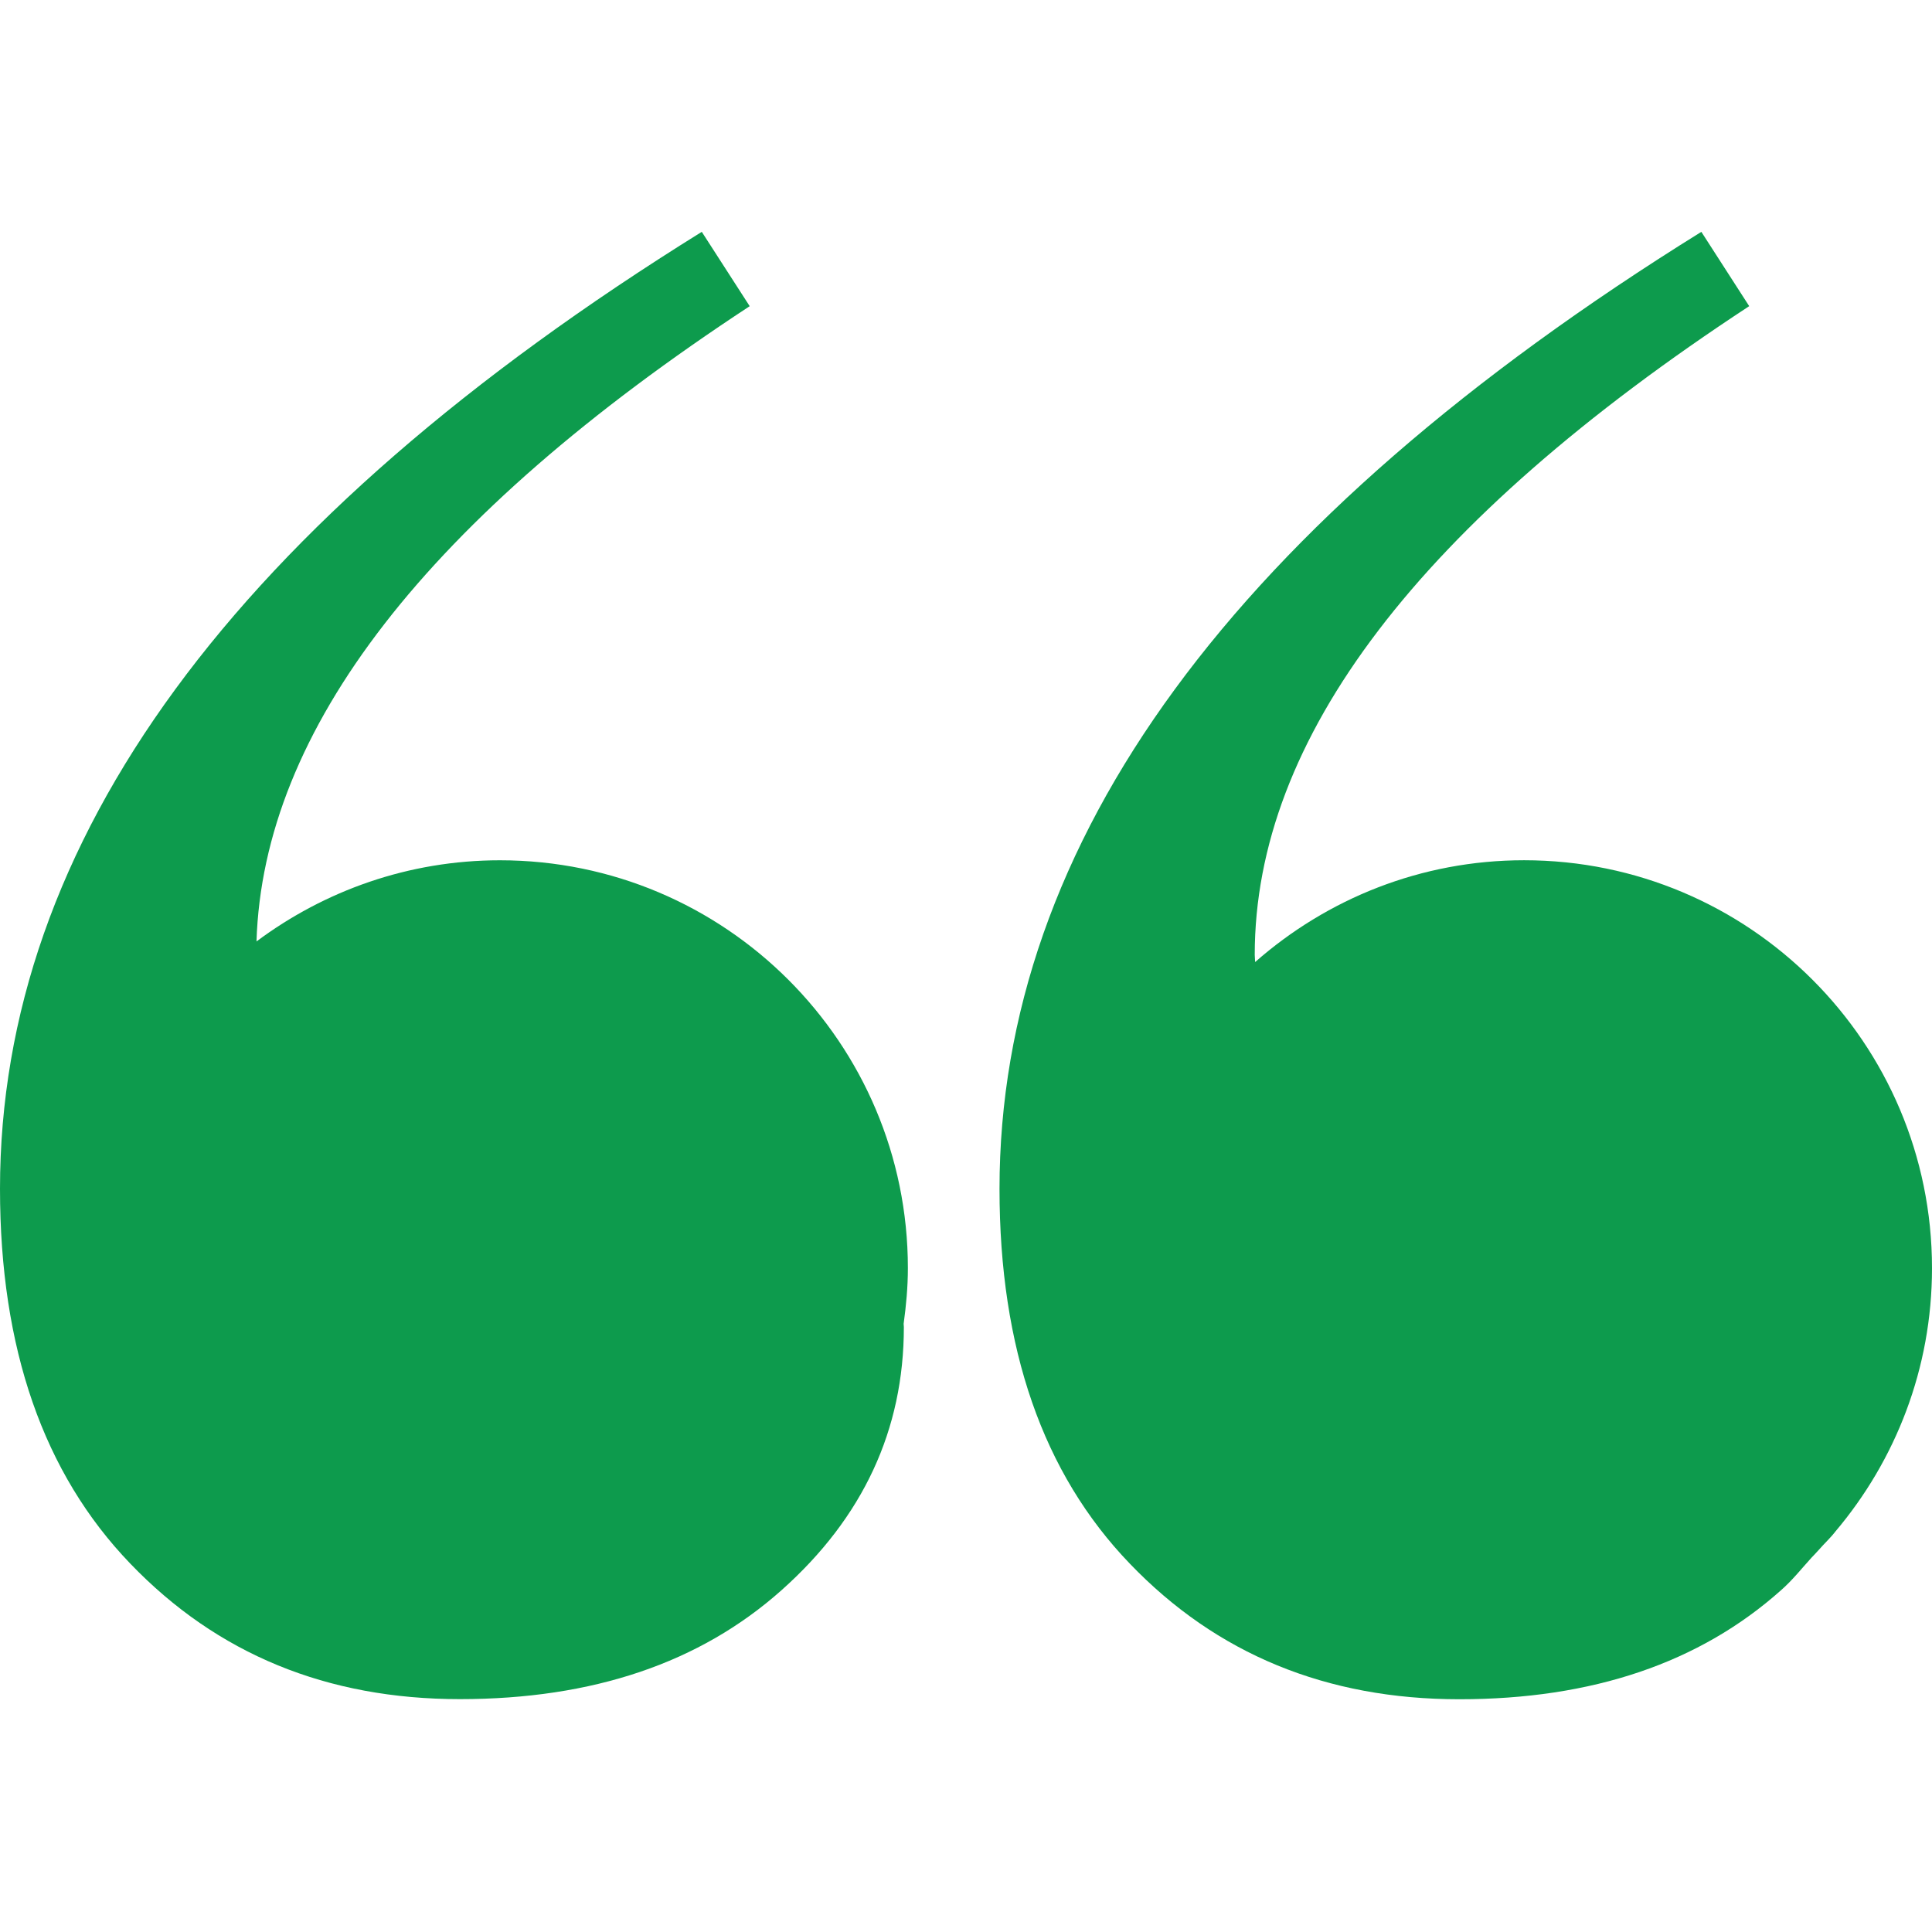 <svg xmlns="http://www.w3.org/2000/svg" xmlns:xlink="http://www.w3.org/1999/xlink" width="500" zoomAndPan="magnify" viewBox="0 0 375 375" height="500" preserveAspectRatio="xMidYMid meet" version="1.0"><path fill="#0d9b4d" d="M 97.039 166.98 C 79.301 166.98 62.977 172.891 49.785 182.734 C 51.082 141.645 82.844 100.543 145.516 59.43 L 136.215 45 C 45.41 101.418 0 163.34 0 230.75 C 0 261.703 8.422 285.965 25.281 303.488 C 42.133 321.047 63.465 329.801 89.262 329.801 C 115.074 329.801 135.871 322.758 151.699 308.652 C 167.516 294.562 175.438 277.52 175.438 257.578 C 175.438 257.355 175.395 257.191 175.395 256.949 C 175.879 253.414 176.219 249.84 176.219 246.145 C 176.219 202.438 140.758 166.98 97.039 166.98 Z M 97.039 166.98 " fill-opacity="1" fill-rule="nonzero"/><path fill="#0d9b4d" d="M 353.047 300.809 C 354.07 299.625 355.312 298.496 356.254 297.258 C 367.918 283.461 375 265.652 375 246.148 C 375 202.441 339.543 166.973 295.828 166.973 C 275.801 166.973 257.574 174.465 243.621 186.734 C 243.621 186.246 243.543 185.836 243.543 185.332 C 243.543 143.375 275.527 101.391 339.52 59.422 L 330.23 45 C 239.41 101.418 194.004 163.34 194.004 230.766 C 194.004 261.719 202.426 285.977 219.293 303.5 C 236.137 321.055 257.469 329.824 283.266 329.824 C 309.059 329.824 329.883 322.77 345.703 308.656 C 347.941 306.688 349.676 304.473 351.594 302.363 C 352.098 301.859 352.551 301.336 353.047 300.809 Z M 353.047 300.809 " fill-opacity="1" fill-rule="nonzero"/></svg>